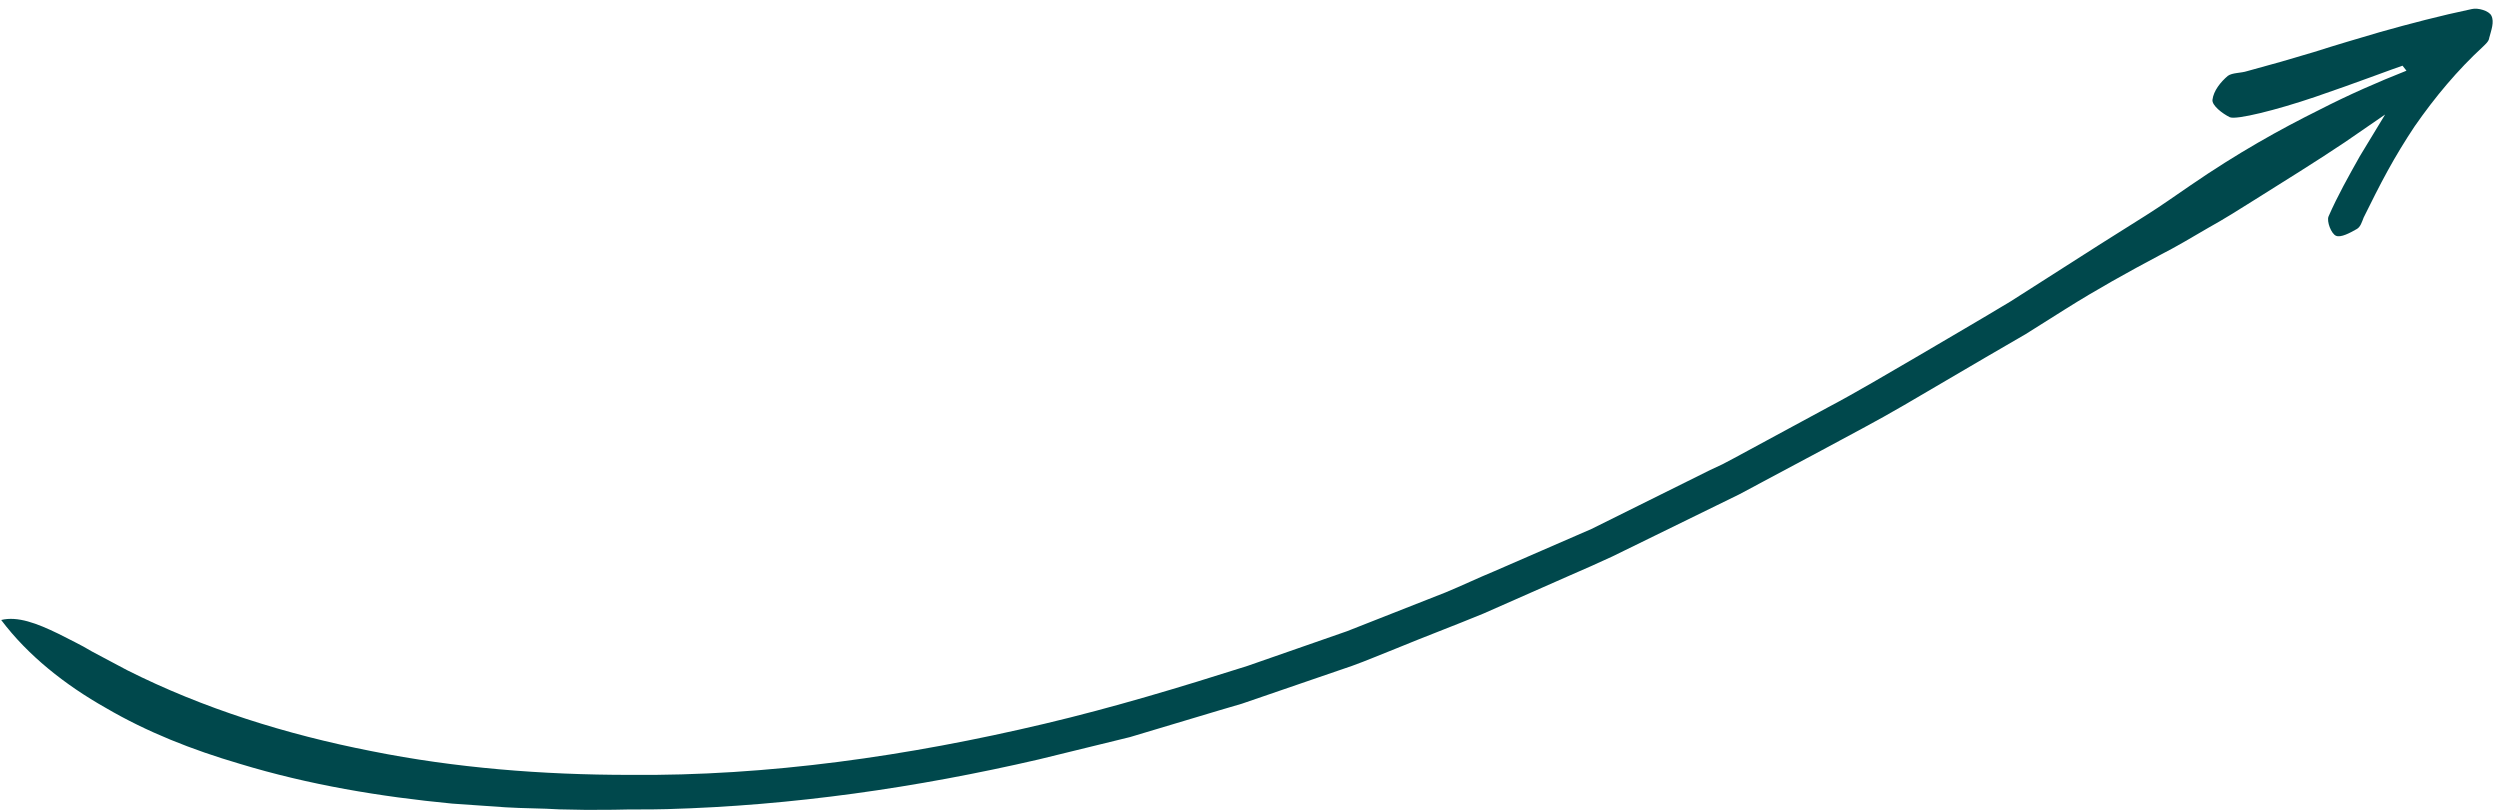 <svg width="259" height="84" viewBox="0 0 259 84" fill="none" xmlns="http://www.w3.org/2000/svg">
<path d="M257.255 4.816C257.481 4.592 257.854 4.276 257.882 3.931C258.085 3.149 258.434 2.275 258.106 1.624C257.869 1.119 256.717 0.781 256.08 0.938C252.866 1.612 249.639 2.458 246.584 3.319C244.272 3.998 241.961 4.676 239.716 5.395L236.302 6.4L232.822 7.364C232.144 7.587 231.283 7.516 230.803 7.859C230.057 8.492 229.323 9.404 229.213 10.332C229.13 10.915 230.241 11.769 231.008 12.144C231.643 12.439 235.787 11.425 239.892 10.025C243.998 8.626 248.118 7.054 248.901 6.806L249.31 7.325C246.333 8.504 243.382 9.79 240.231 11.406C236.215 13.403 231.852 15.823 226.888 19.234C225.344 20.288 223.907 21.316 222.297 22.329L217.613 25.278L208.313 31.215C205.173 33.11 201.967 34.965 198.868 36.794C195.662 38.648 192.522 40.543 189.331 42.226L179.635 47.471L178.439 48.102L177.176 48.693L174.716 49.915L169.796 52.358L164.876 54.802L159.838 56.992L154.8 59.183C153.112 59.878 151.45 60.679 149.762 61.374L139.542 65.397L129.218 68.995C122.27 71.203 115.296 73.305 108.218 74.981C94.061 78.335 79.593 80.414 65.201 80.278C56.248 80.274 47.178 79.567 38.472 77.814C29.659 76.087 21.063 73.405 13.164 69.428C11.999 68.812 10.703 68.116 9.538 67.5C8.348 66.778 7.144 66.228 6.045 65.653C3.809 64.567 1.823 63.815 0.123 64.231C2.878 67.892 6.723 70.948 10.969 73.343C15.242 75.844 19.915 77.684 24.829 79.127C32.008 81.311 39.404 82.541 46.842 83.253L52.398 83.638C54.228 83.753 56.138 83.736 57.968 83.851C58.87 83.855 59.838 83.9 60.74 83.904L63.552 83.891C65.396 83.834 67.266 83.883 69.111 83.825C82.085 83.464 94.974 81.603 107.603 78.679L117.059 76.364L126.344 73.584L128.655 72.905L130.941 72.12L135.511 70.55L140.082 68.981C141.584 68.444 143.059 67.801 144.601 67.199C147.618 65.953 150.661 64.814 153.678 63.568L162.571 59.645C164.047 59.002 165.522 58.36 167.038 57.651L171.412 55.51L180.161 51.228L188.726 46.653C191.558 45.115 194.457 43.617 197.264 41.972L205.685 37.039C207.068 36.25 208.491 35.394 209.875 34.605L213.973 32.025C217.193 29.998 220.465 28.183 223.803 26.409C225.505 25.541 227.075 24.594 228.751 23.62C230.387 22.713 231.996 21.7 233.606 20.686C236.68 18.751 239.86 16.79 242.907 14.749C244.305 13.787 245.702 12.825 247.099 11.864C246.217 13.319 245.375 14.707 244.492 16.162C243.315 18.253 242.177 20.276 241.238 22.421C241.024 22.924 241.508 24.213 242.011 24.427C242.514 24.642 243.459 24.129 244.15 23.735C244.549 23.524 244.698 22.981 244.872 22.544C245.663 20.943 246.493 19.276 247.35 17.715C248.206 16.154 249.169 14.567 250.158 13.086C252.282 10.032 254.59 7.271 257.255 4.816Z" fill="#00484C"/>
</svg>
